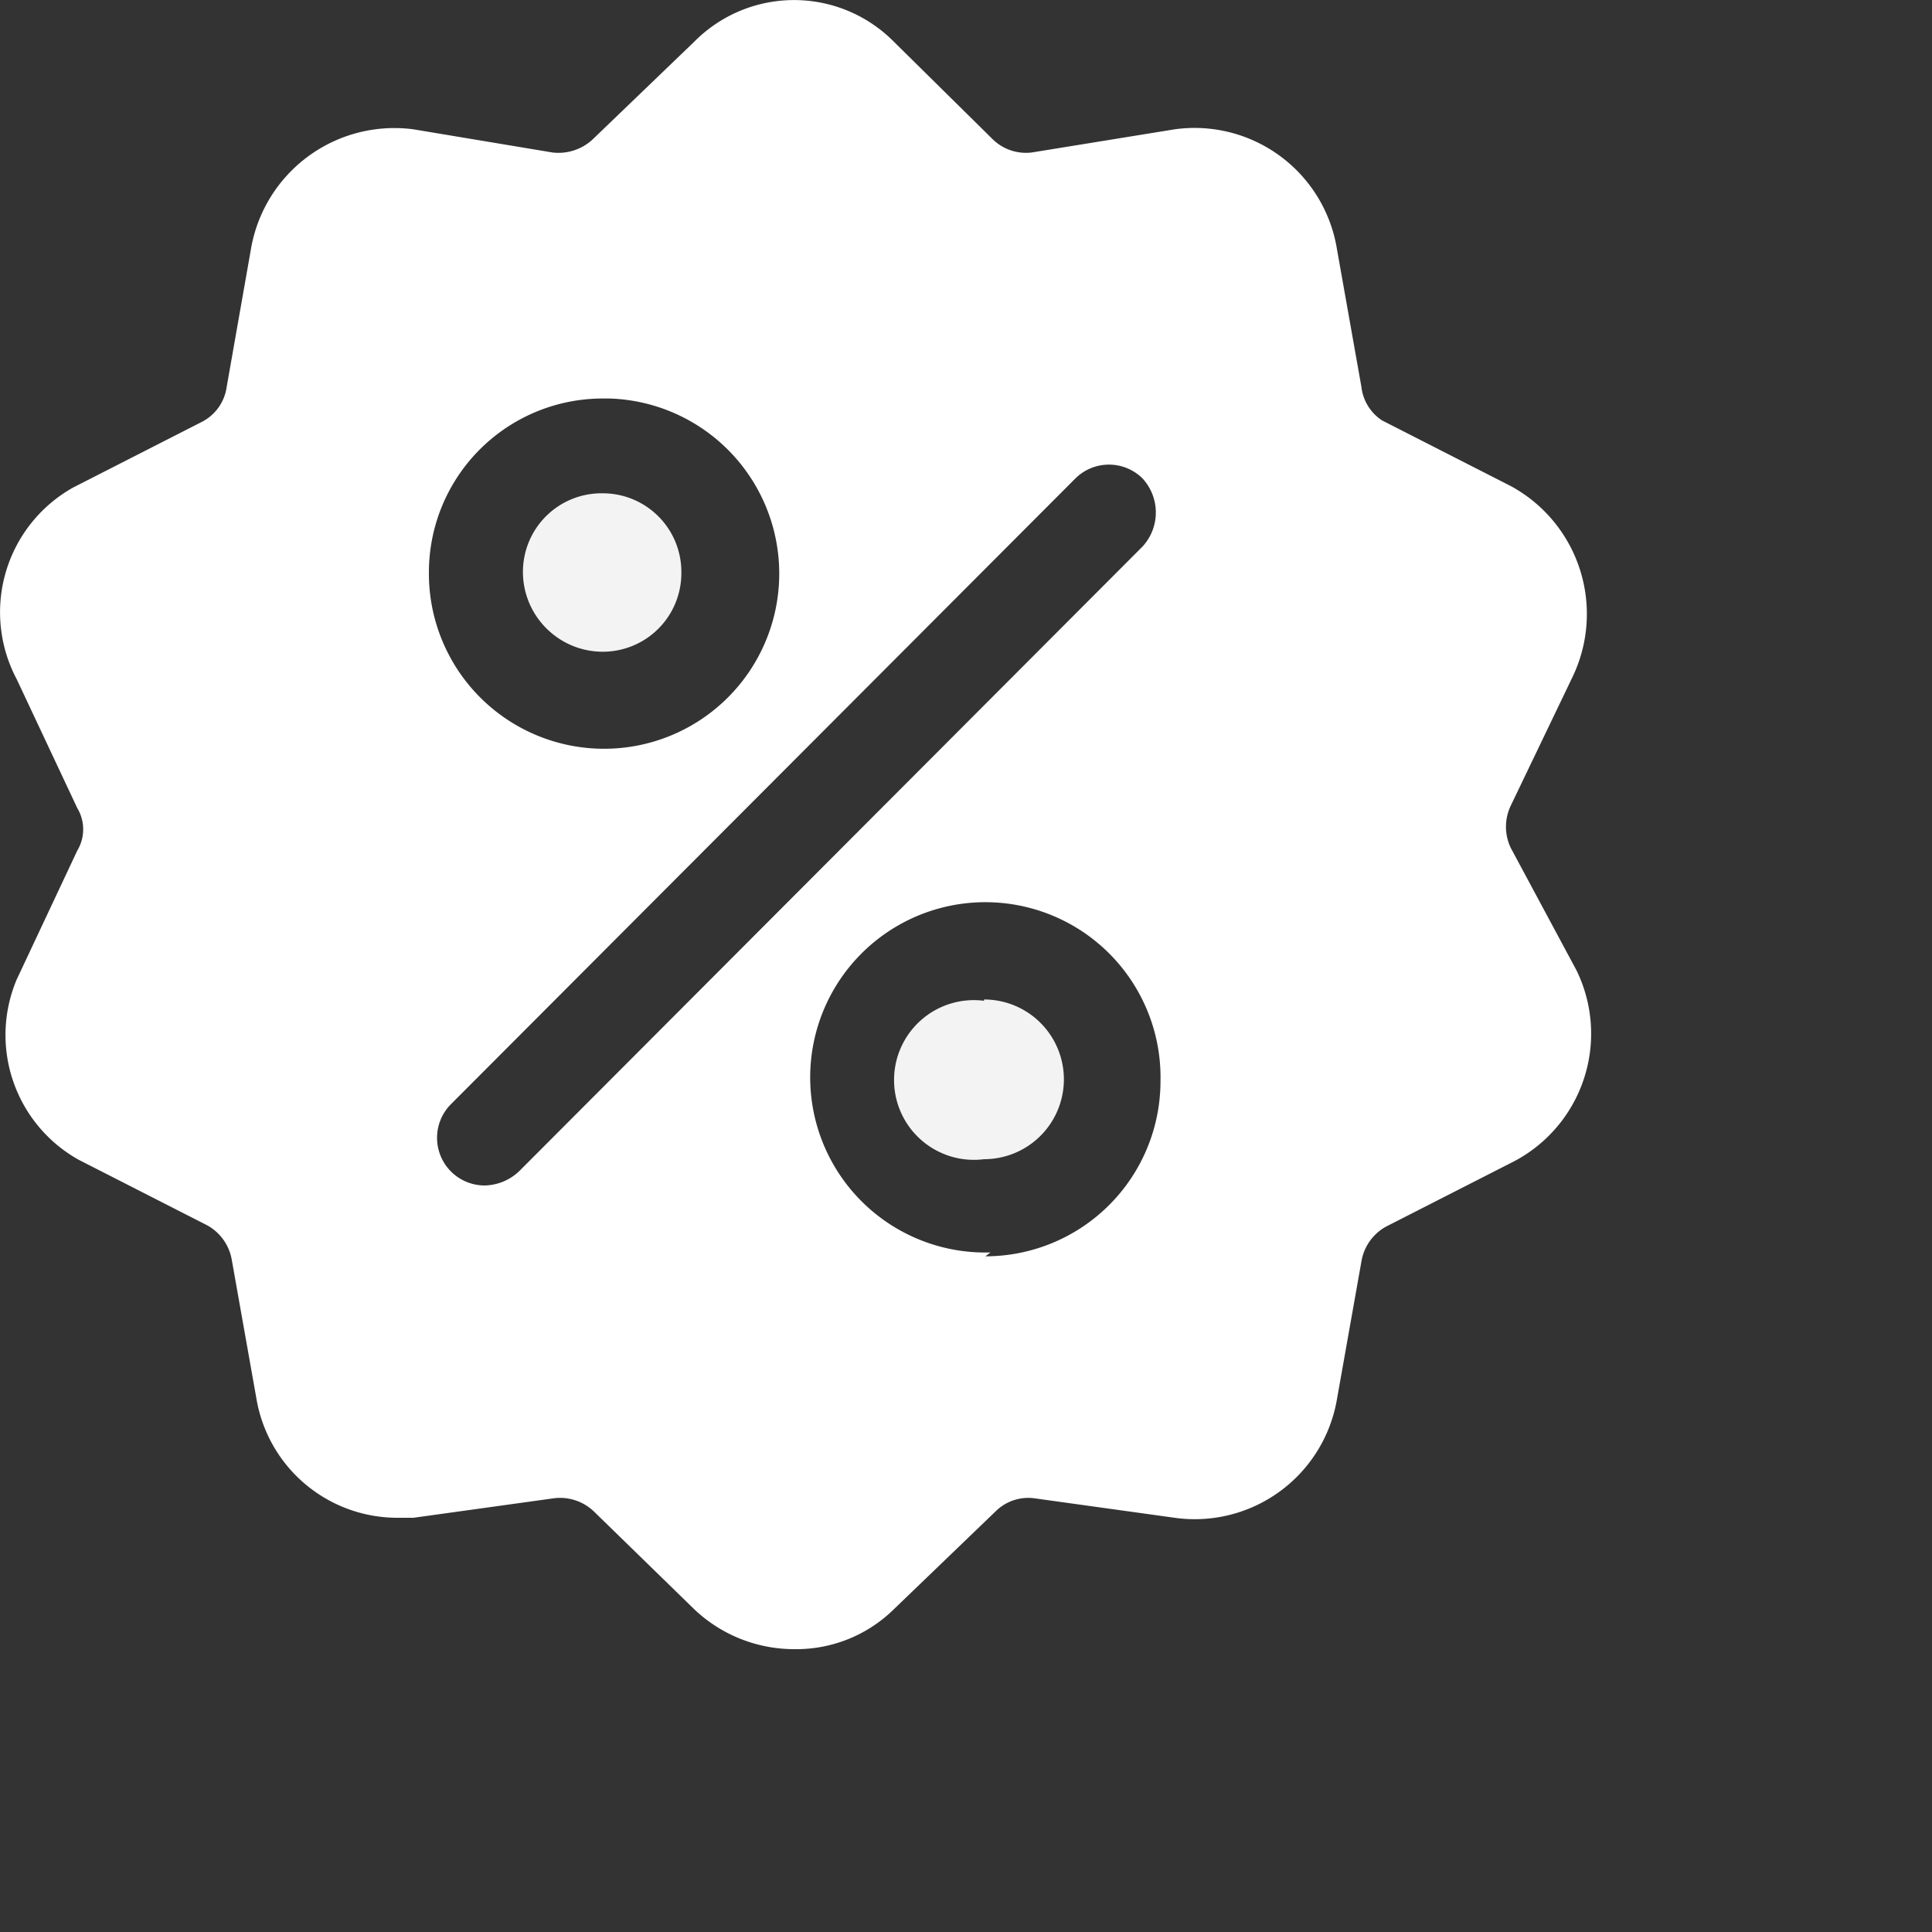 <svg xmlns="http://www.w3.org/2000/svg" style="width: 25px;height: 25px;margin-bottom: -10px;margin-right: 0;" viewBox="0 0 15 15">
    <rect x="0" y="0" width="15" height="15" fill="#333333" stroke="none"/>
    <g fill="none" fill-rule="nonzero">
        <path fill="#FFF" d="M11.73 6.584a.38.38 0 0 1 0-.33l.48-1a1.13 1.13 0 0 0-.48-1.48l-1-.51a.36.36 0 0 1-.16-.26l-.19-1.07a1.12 1.12 0 0 0-1.26-.93l-1.11.18a.37.37 0 0 1-.31-.11l-.76-.75a1.09 1.09 0 0 0-1.55 0l-.78.75a.39.39 0 0 1-.32.11l-1.08-.18a1.13 1.13 0 0 0-1.26.92l-.19 1.08a.36.36 0 0 1-.19.27l-1 .51a1.11 1.11 0 0 0-.44 1.49l.47 1a.32.32 0 0 1 0 .33l-.47 1a1.11 1.11 0 0 0 .48 1.4l1 .51a.38.38 0 0 1 .19.27l.19 1.07a1.11 1.11 0 0 0 1.1.93h.12l1.08-.15a.38.38 0 0 1 .32.1l.78.76c.21.2.49.311.78.31a1.08 1.08 0 0 0 .77-.31l.79-.76a.36.36 0 0 1 .31-.1l1.08.15a1.12 1.12 0 0 0 1.26-.92l.19-1.07a.38.38 0 0 1 .19-.27l1-.51a1.12 1.12 0 0 0 .48-1.48l-.51-.95zm-7-3.49a1.36 1.36 0 1 1-1.4 1.35 1.35 1.35 0 0 1 1.36-1.35h.04zm-.7 6a.4.4 0 0 1-.27.11.37.37 0 0 1-.26-.63l4.85-4.86a.37.37 0 0 1 .52 0 .39.39 0 0 1 0 .53l-4.84 4.85zm3.66.63a1.36 1.36 0 1 1 1.32-1.33 1.36 1.36 0 0 1-1.36 1.36l.04-.03z"></path>
        <path fill="#F4F3F3" d="M7.64 7.77a.62.62 0 1 0 0 1.23.62.62 0 0 0 0-1.24v.01zM4.68 3.83a.61.61 0 0 0-.62.61c0 .342.278.62.62.62a.61.61 0 0 0 .61-.62.61.61 0 0 0-.61-.61z"></path>
    </g>
</svg>